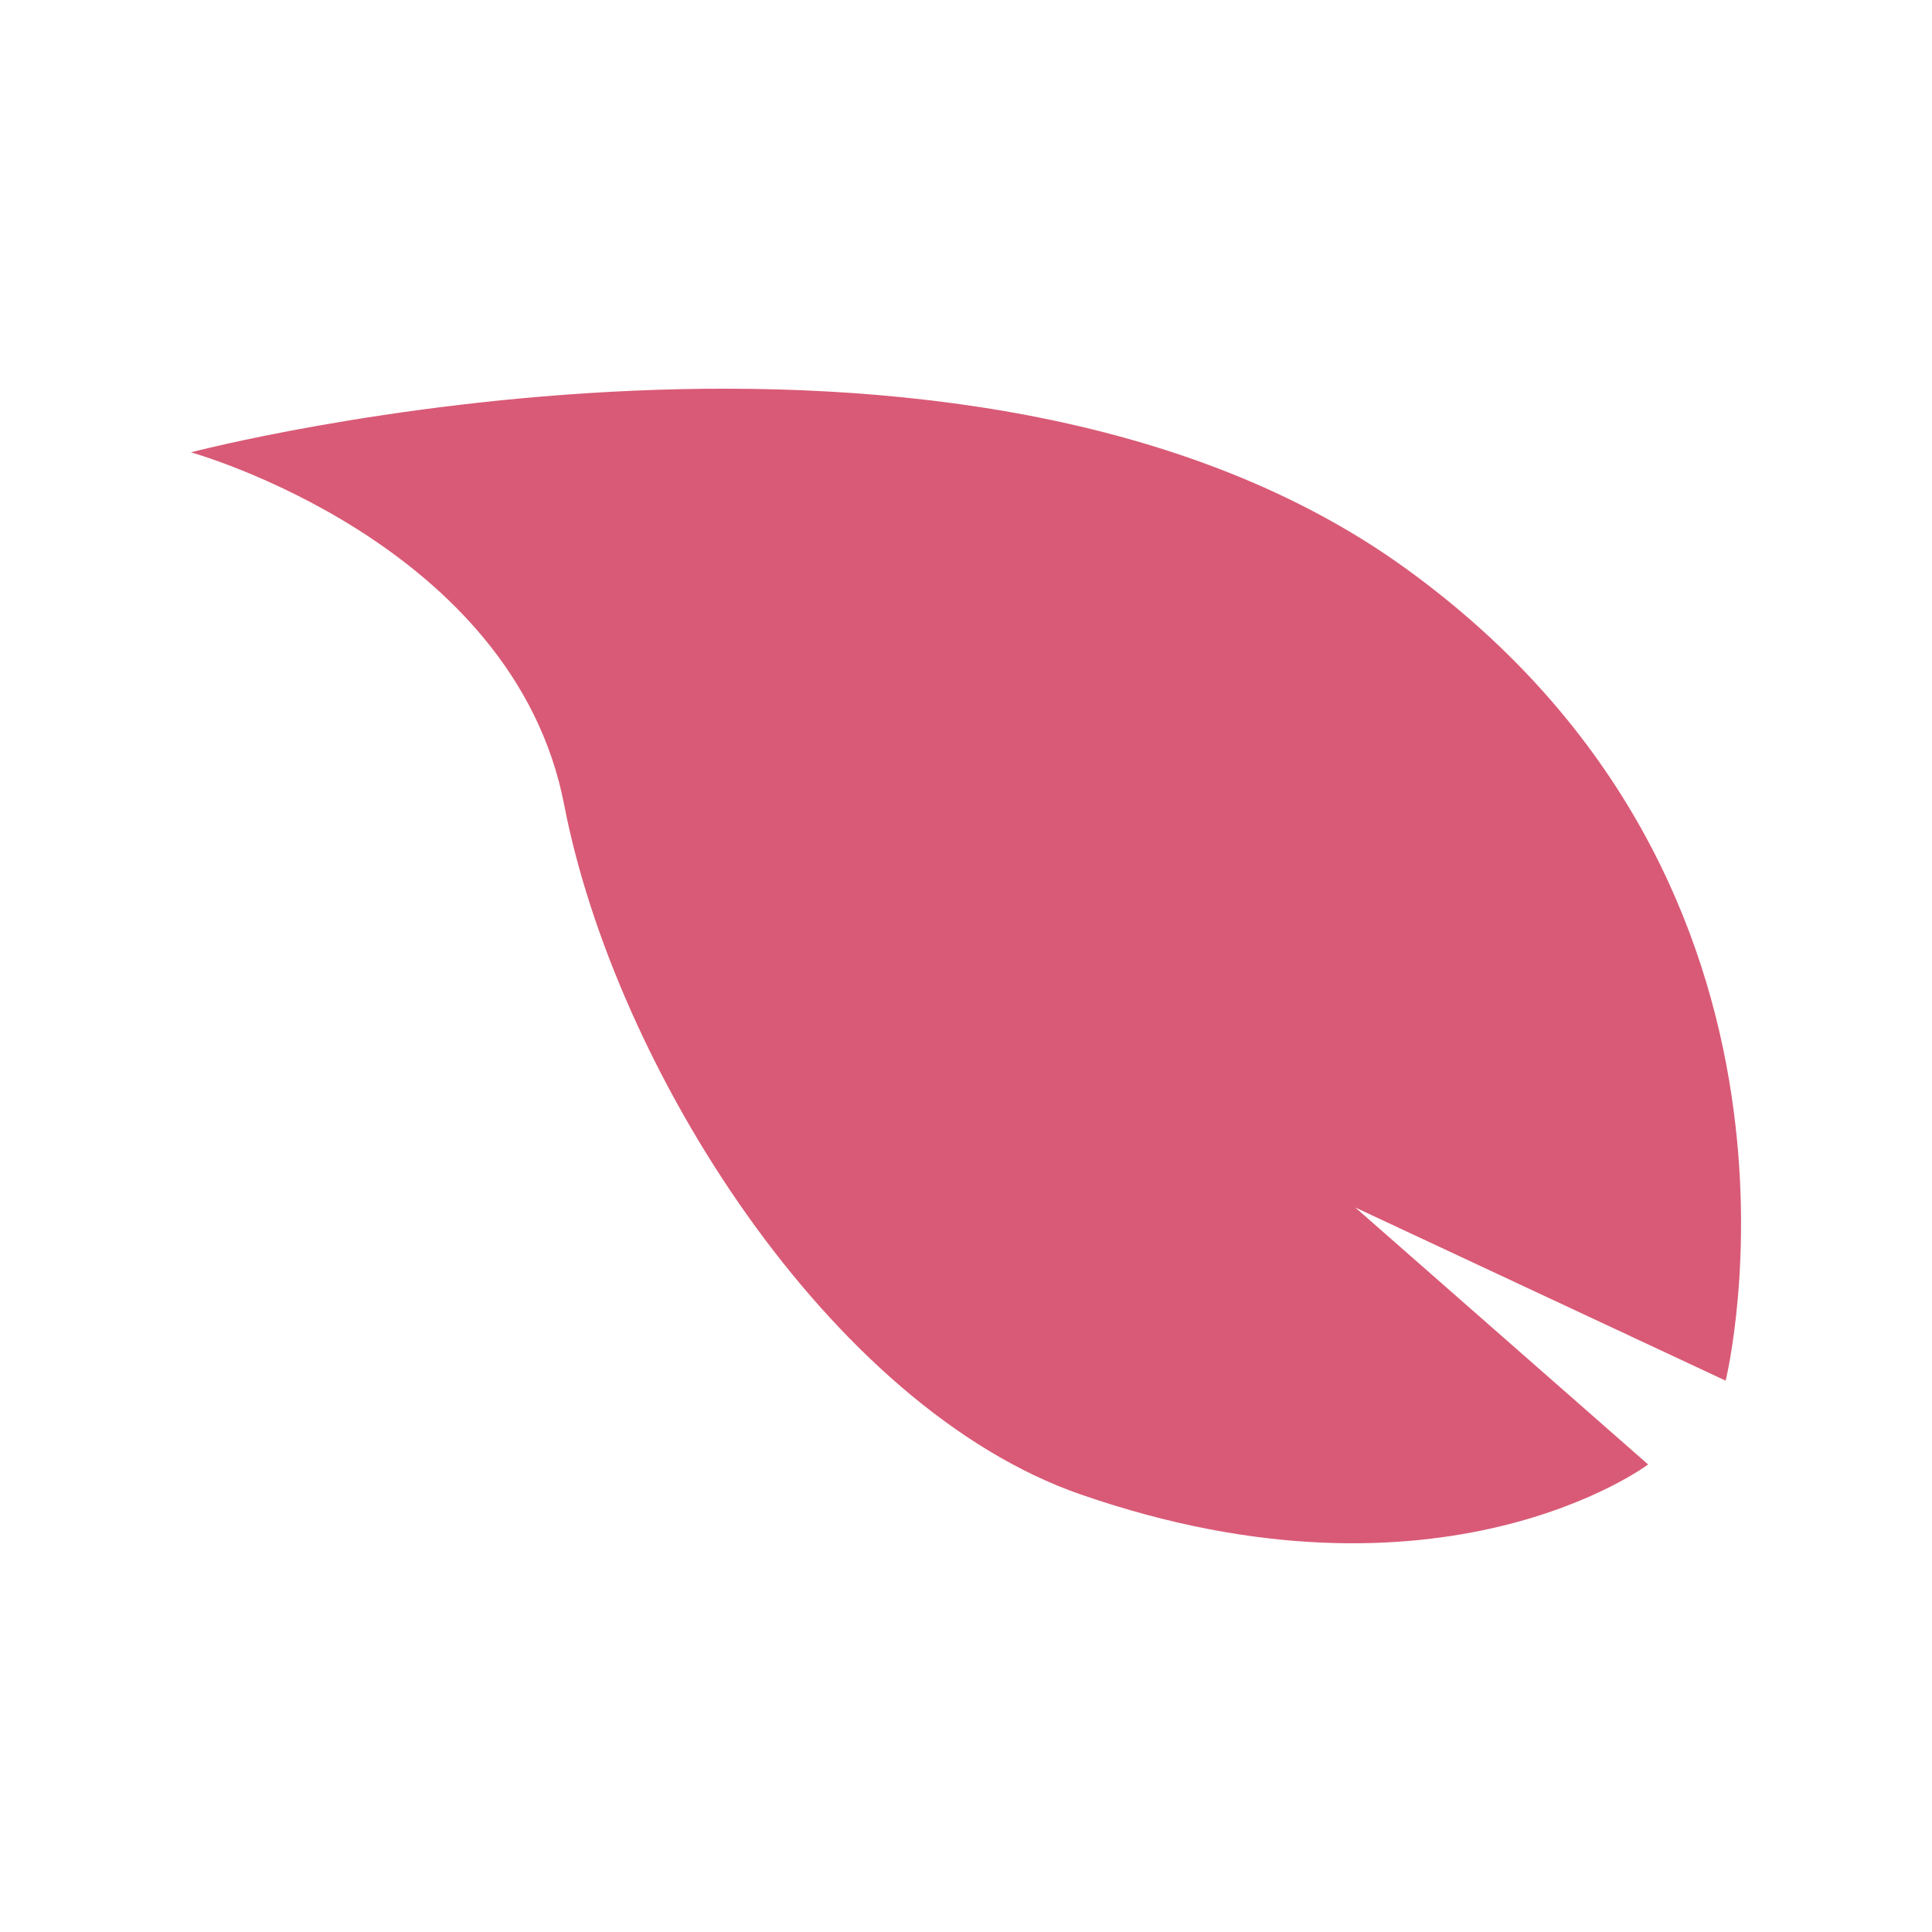 <svg id="图层_1" data-name="图层 1" xmlns="http://www.w3.org/2000/svg" viewBox="0 0 160 160"><defs><style>.cls-1{fill:#d95a76;}</style></defs><path class="cls-1" d="M15.81,37.46s26.7,7.42,30.91,29.18,22,49.91,42.77,57.12c29.92,10.38,47-2.48,47-2.48L112.24,100l30.67,14.34S153,73.56,116.45,47.1,15.81,37.46,15.81,37.46Z"/></svg>